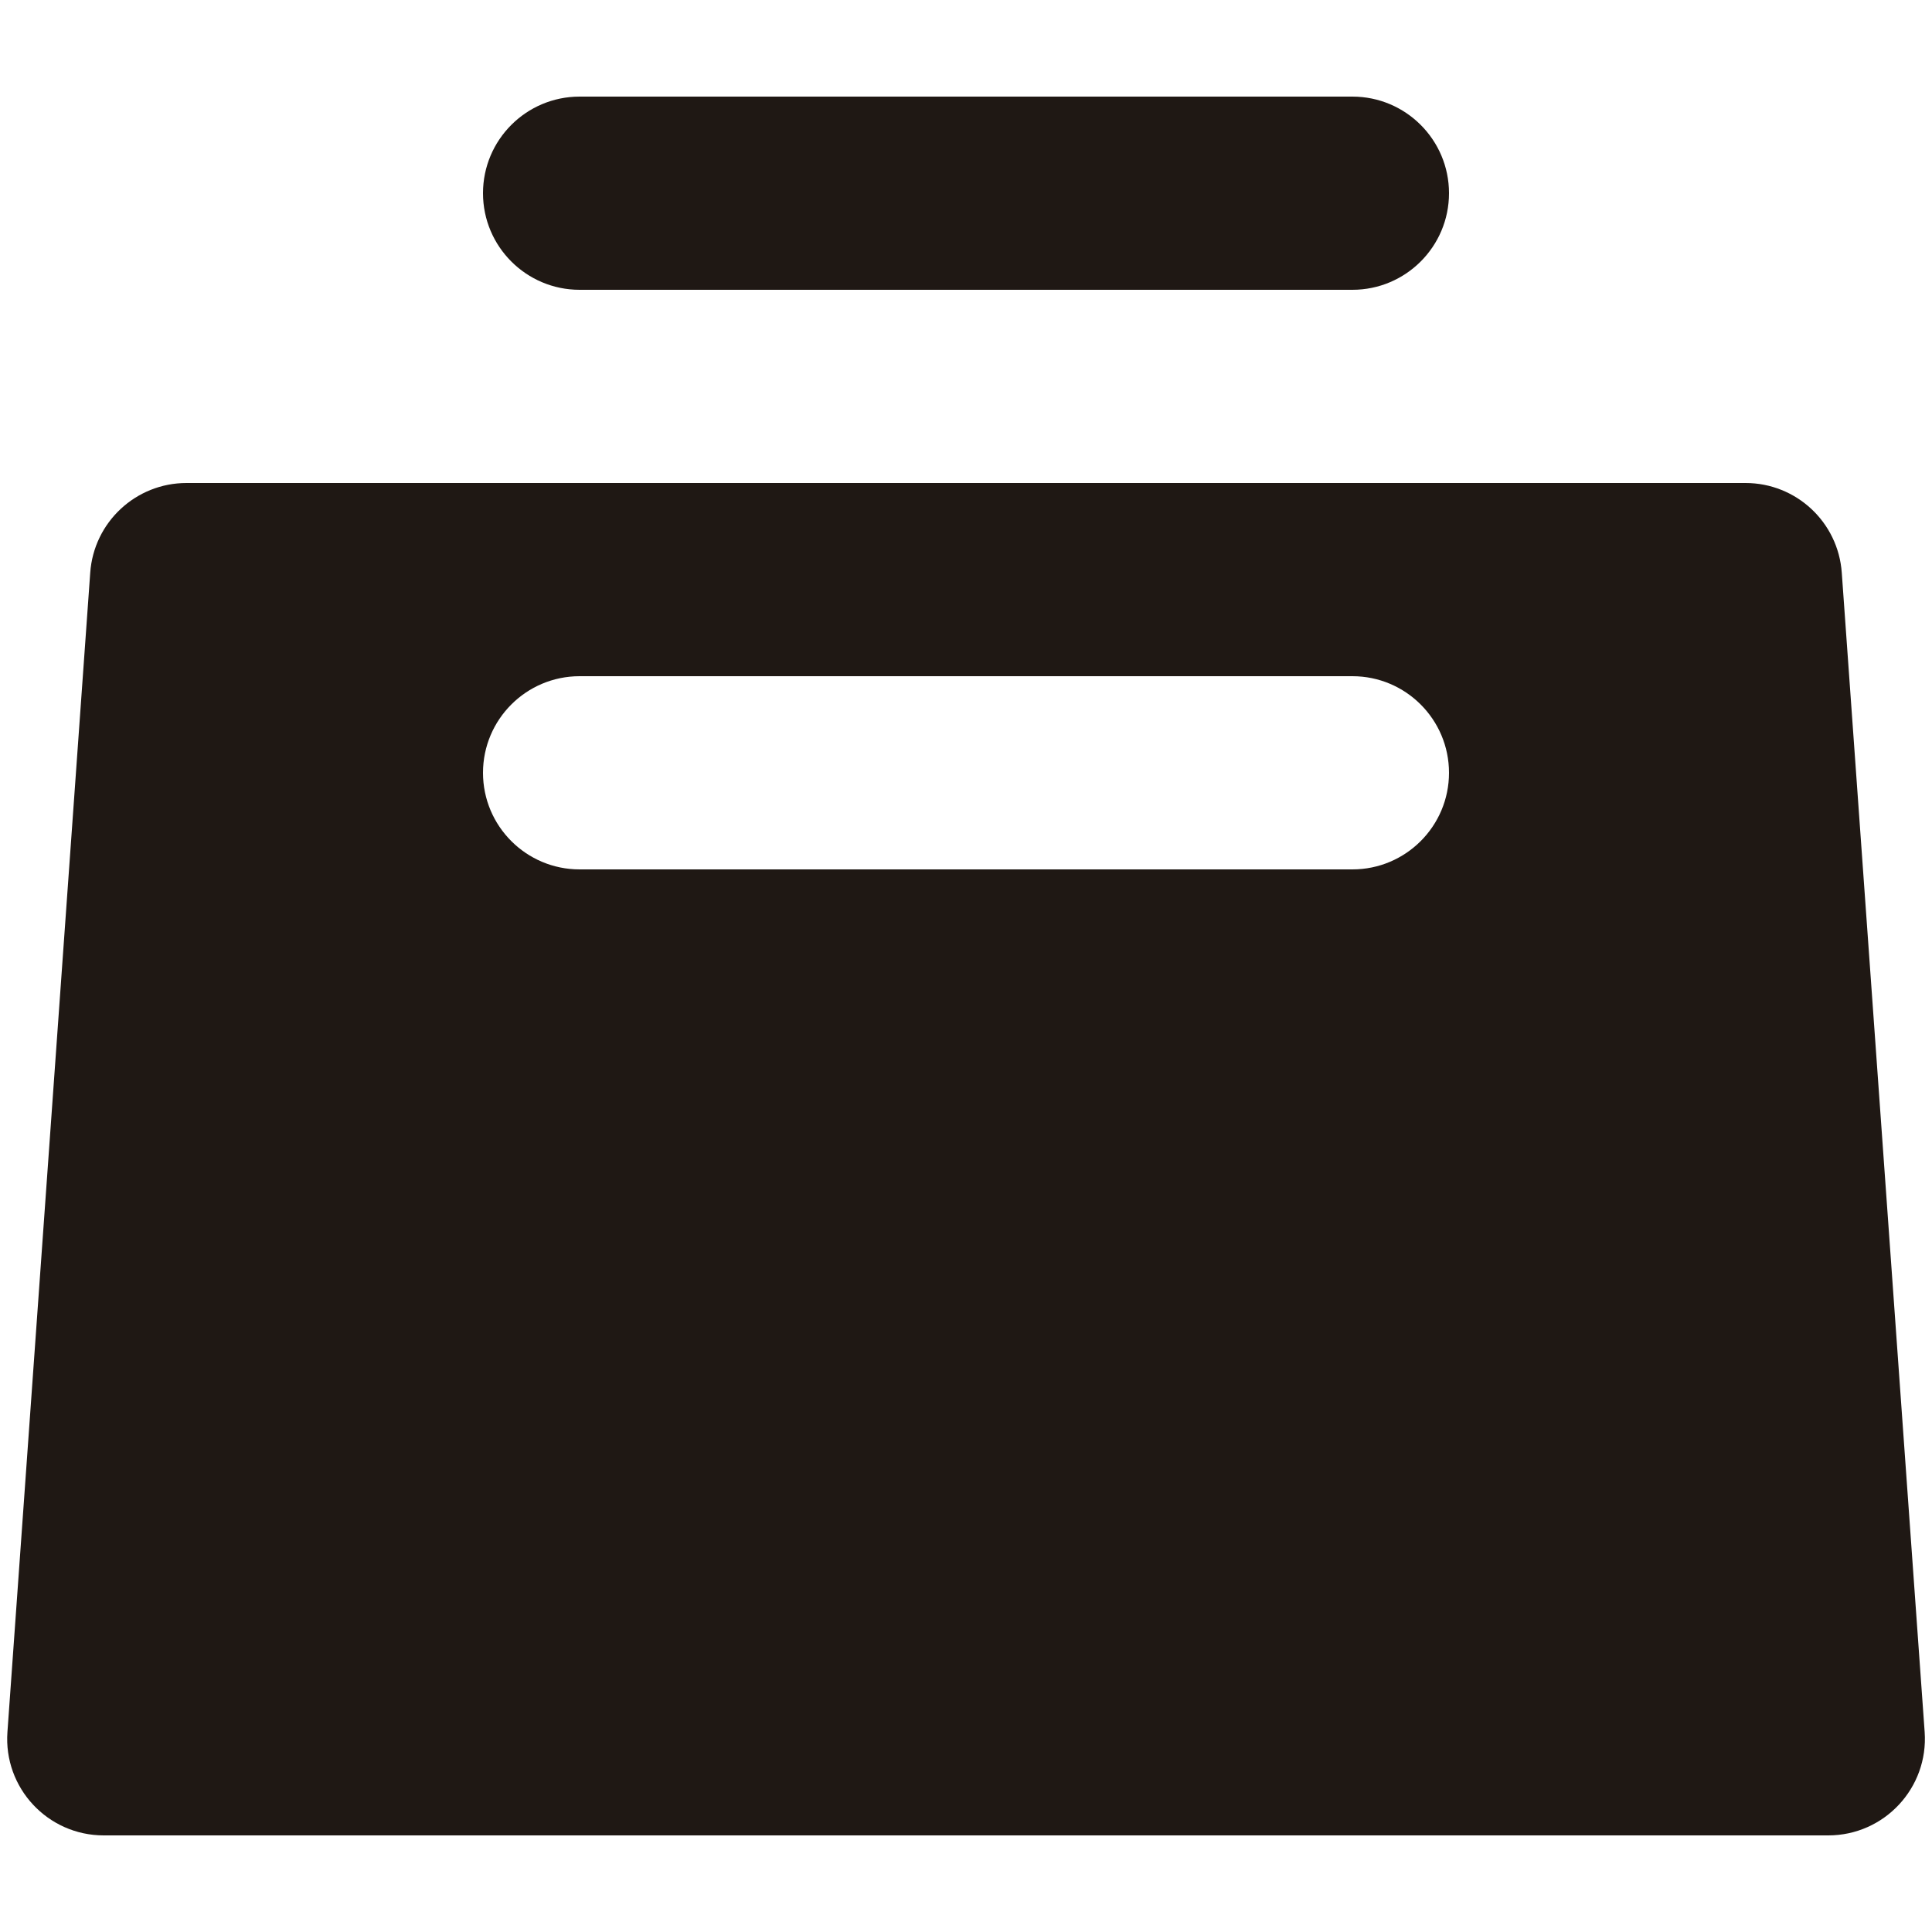 <svg width="20" height="20" viewBox="0 0 20 20" fill="none" xmlns="http://www.w3.org/2000/svg">
<path fill-rule="evenodd" clip-rule="evenodd" d="M6 1C5.448 1 5 1.448 5 2C5 2.552 5.448 3 6 3H14C14.552 3 15 2.552 15 2C15 1.448 14.552 1 14 1H6ZM0.934 5.929C0.971 5.405 1.407 5 1.931 5H18.069C18.594 5 19.029 5.405 19.066 5.929L19.924 17.929C19.965 18.508 19.506 19 18.926 19H1.074C0.494 19 0.035 18.508 0.077 17.929L0.934 5.929ZM5 8C5 7.448 5.448 7 6 7H14C14.552 7 15 7.448 15 8C15 8.552 14.552 9 14 9H6C5.448 9 5 8.552 5 8Z" fill="#1F1814"/>
</svg>
